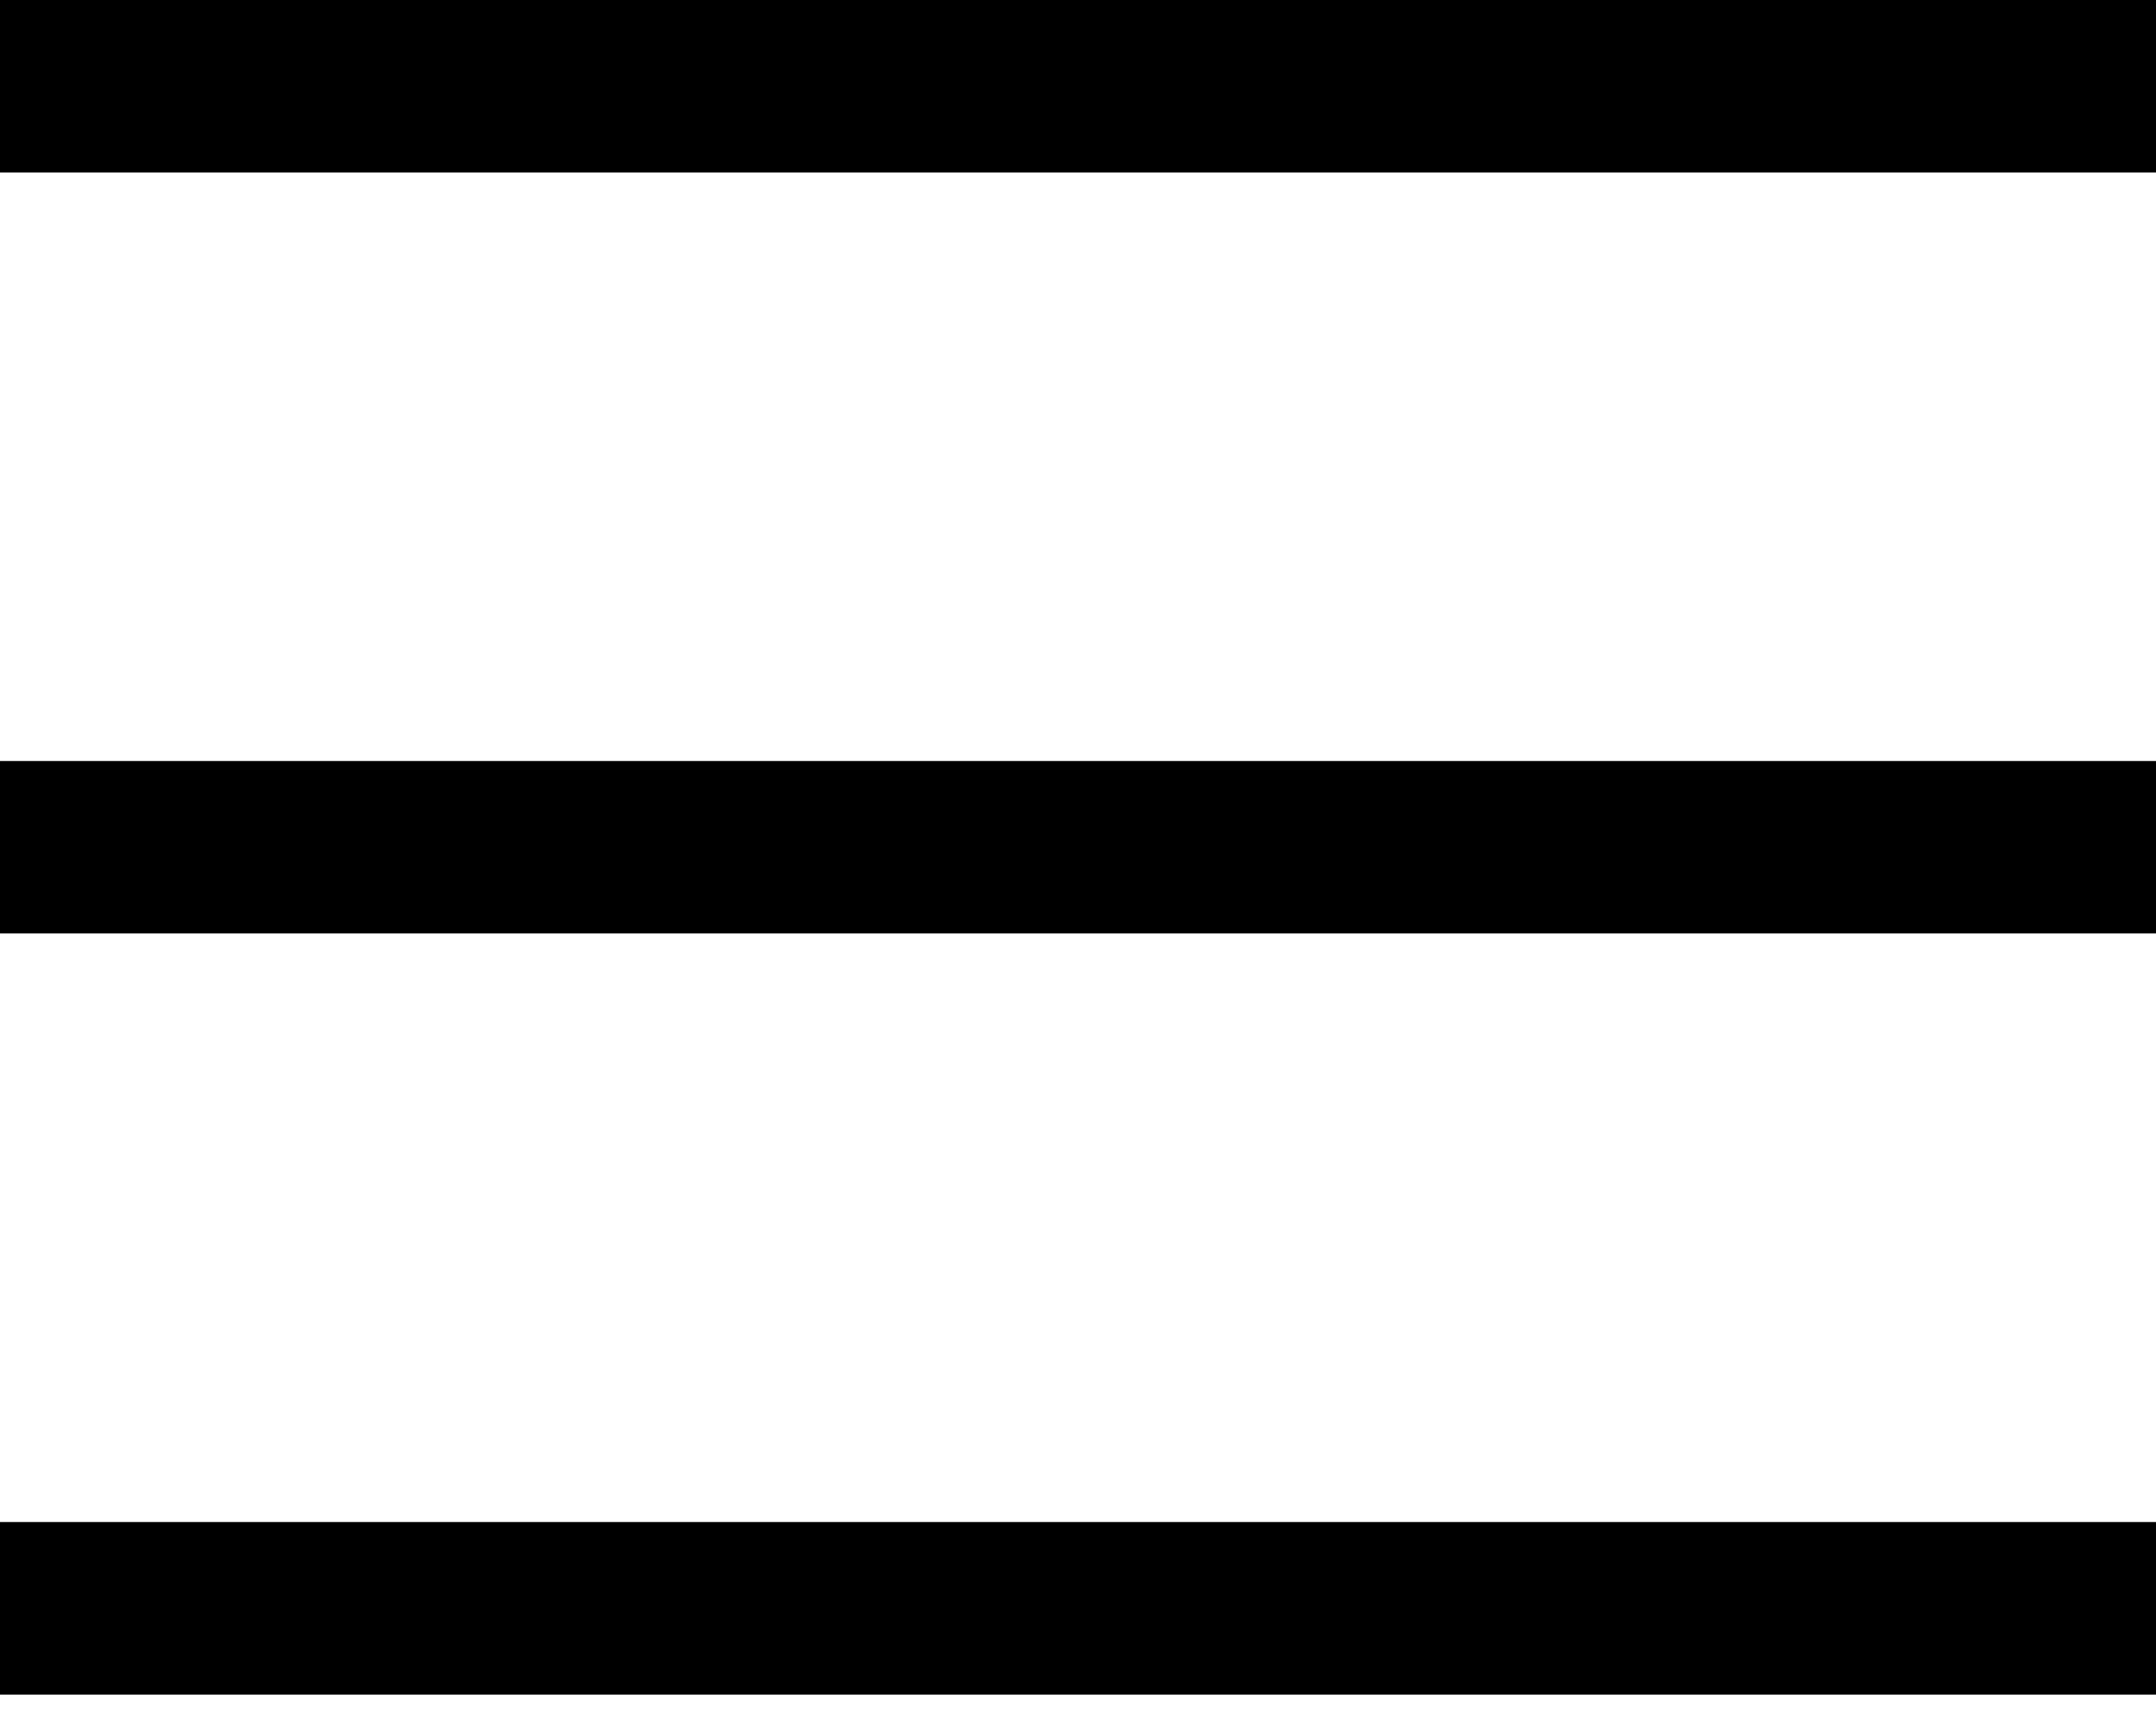 <svg width="25" height="20" viewBox="0 0 25 20" fill="none" xmlns="http://www.w3.org/2000/svg">
<line y1="1" x2="25" y2="1" stroke="black" stroke-width="2"/>
<line y1="9.823" x2="25" y2="9.823" stroke="black" stroke-width="2"/>
<line y1="18.647" x2="25" y2="18.647" stroke="black" stroke-width="2"/>
</svg>

